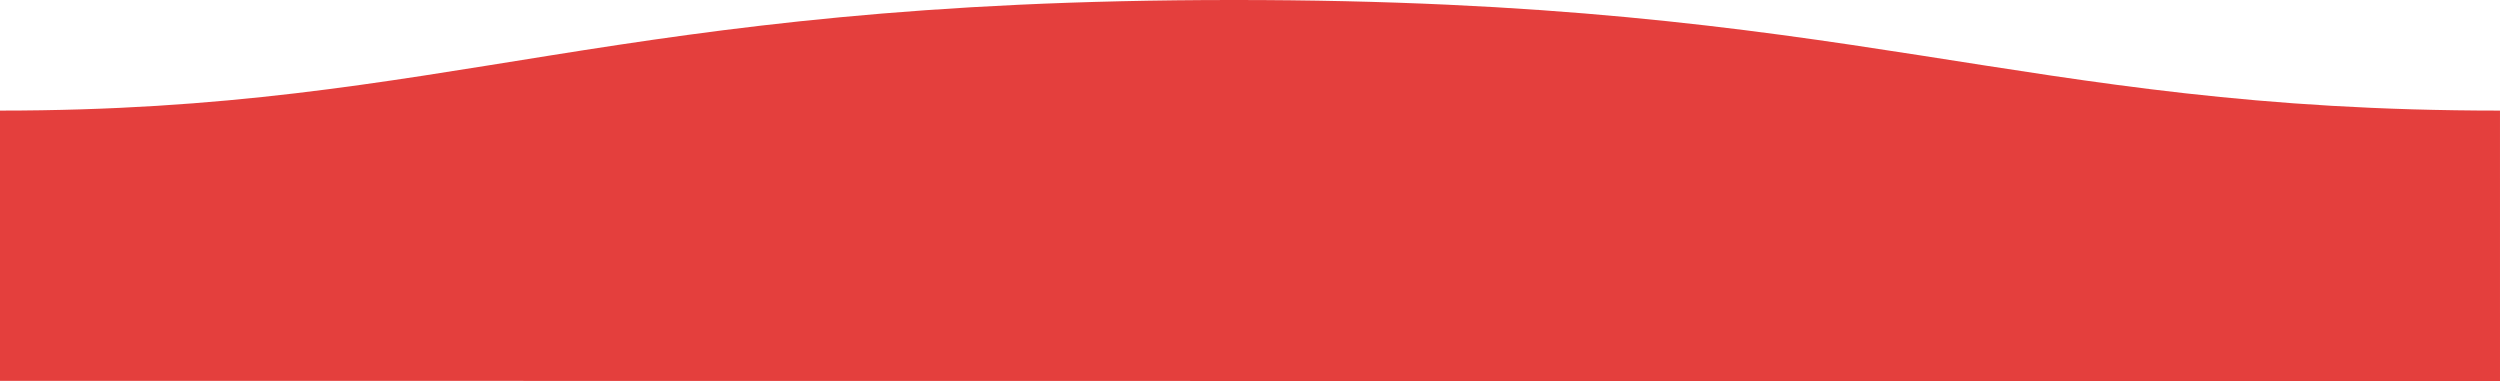 <?xml version="1.0" encoding="UTF-8" standalone="no"?>
<svg
   xmlns:dc="http://purl.org/dc/elements/1.1/"
   xmlns:cc="http://creativecommons.org/ns#"
   xmlns:rdf="http://www.w3.org/1999/02/22-rdf-syntax-ns#"
   xmlns:svg="http://www.w3.org/2000/svg"
   xmlns="http://www.w3.org/2000/svg"
   xmlns:sodipodi="http://sodipodi.sourceforge.net/DTD/sodipodi-0.dtd"
   xmlns:inkscape="http://www.inkscape.org/namespaces/inkscape"
   width="1600"
   height="243.9"
   version="1.1"
   id="svg842"
   sodipodi:docname="red.svg"
   inkscape:version="1.0.1 (c497b03c, 2020-09-10)">
  <sodipodi:namedview
     pagecolor="#ffffff"
     bordercolor="#666666"
     borderopacity="1"
     objecttolerance="10"
     gridtolerance="10"
     guidetolerance="10"
     inkscape:pageopacity="0"
     inkscape:pageshadow="2"
     inkscape:window-width="1440"
     inkscape:window-height="754"
     id="namedview844"
     showgrid="false"
     inkscape:zoom="0.445"
     inkscape:cx="620.55948"
     inkscape:cy="260.87633"
     inkscape:window-x="0"
     inkscape:window-y="25"
     inkscape:window-maximized="0"
     inkscape:current-layer="svg842"
     inkscape:document-rotation="0" />
  <defs
     id="defs838">
    <linearGradient
       id="a"
       x1="281.425"
       x2="281.425"
       y1="-61.684"
       y2="562.849"
       gradientTransform="matrix(-2.843,0,0,0.352,1600,0)"
       gradientUnits="userSpaceOnUse">
      <stop
         stop-color="#57BBC1"
         stop-opacity=".25"
         offset="0%"
         id="stop833" />
      <stop
         stop-color="#015871"
         offset="100%"
         id="stop835" />
    </linearGradient>
  </defs>
  <path
     fill="url(#a)"
     fill-rule="evenodd"
     d="M 1599.995,70.777 C 1289,70.777 1190.102,-0.146 789,2.258231e-4 389,2.258231e-4 289,70.777 0,70.777 v 172.964 l 1600,0.159 c 0,0 -0.01,-156.16 -0.01,-173.123 z"
     id="path840"
     style="fill:#e43f3d;fill-opacity:1;stroke-width:0.765"
     sodipodi:nodetypes="ccccccc" />
</svg>
